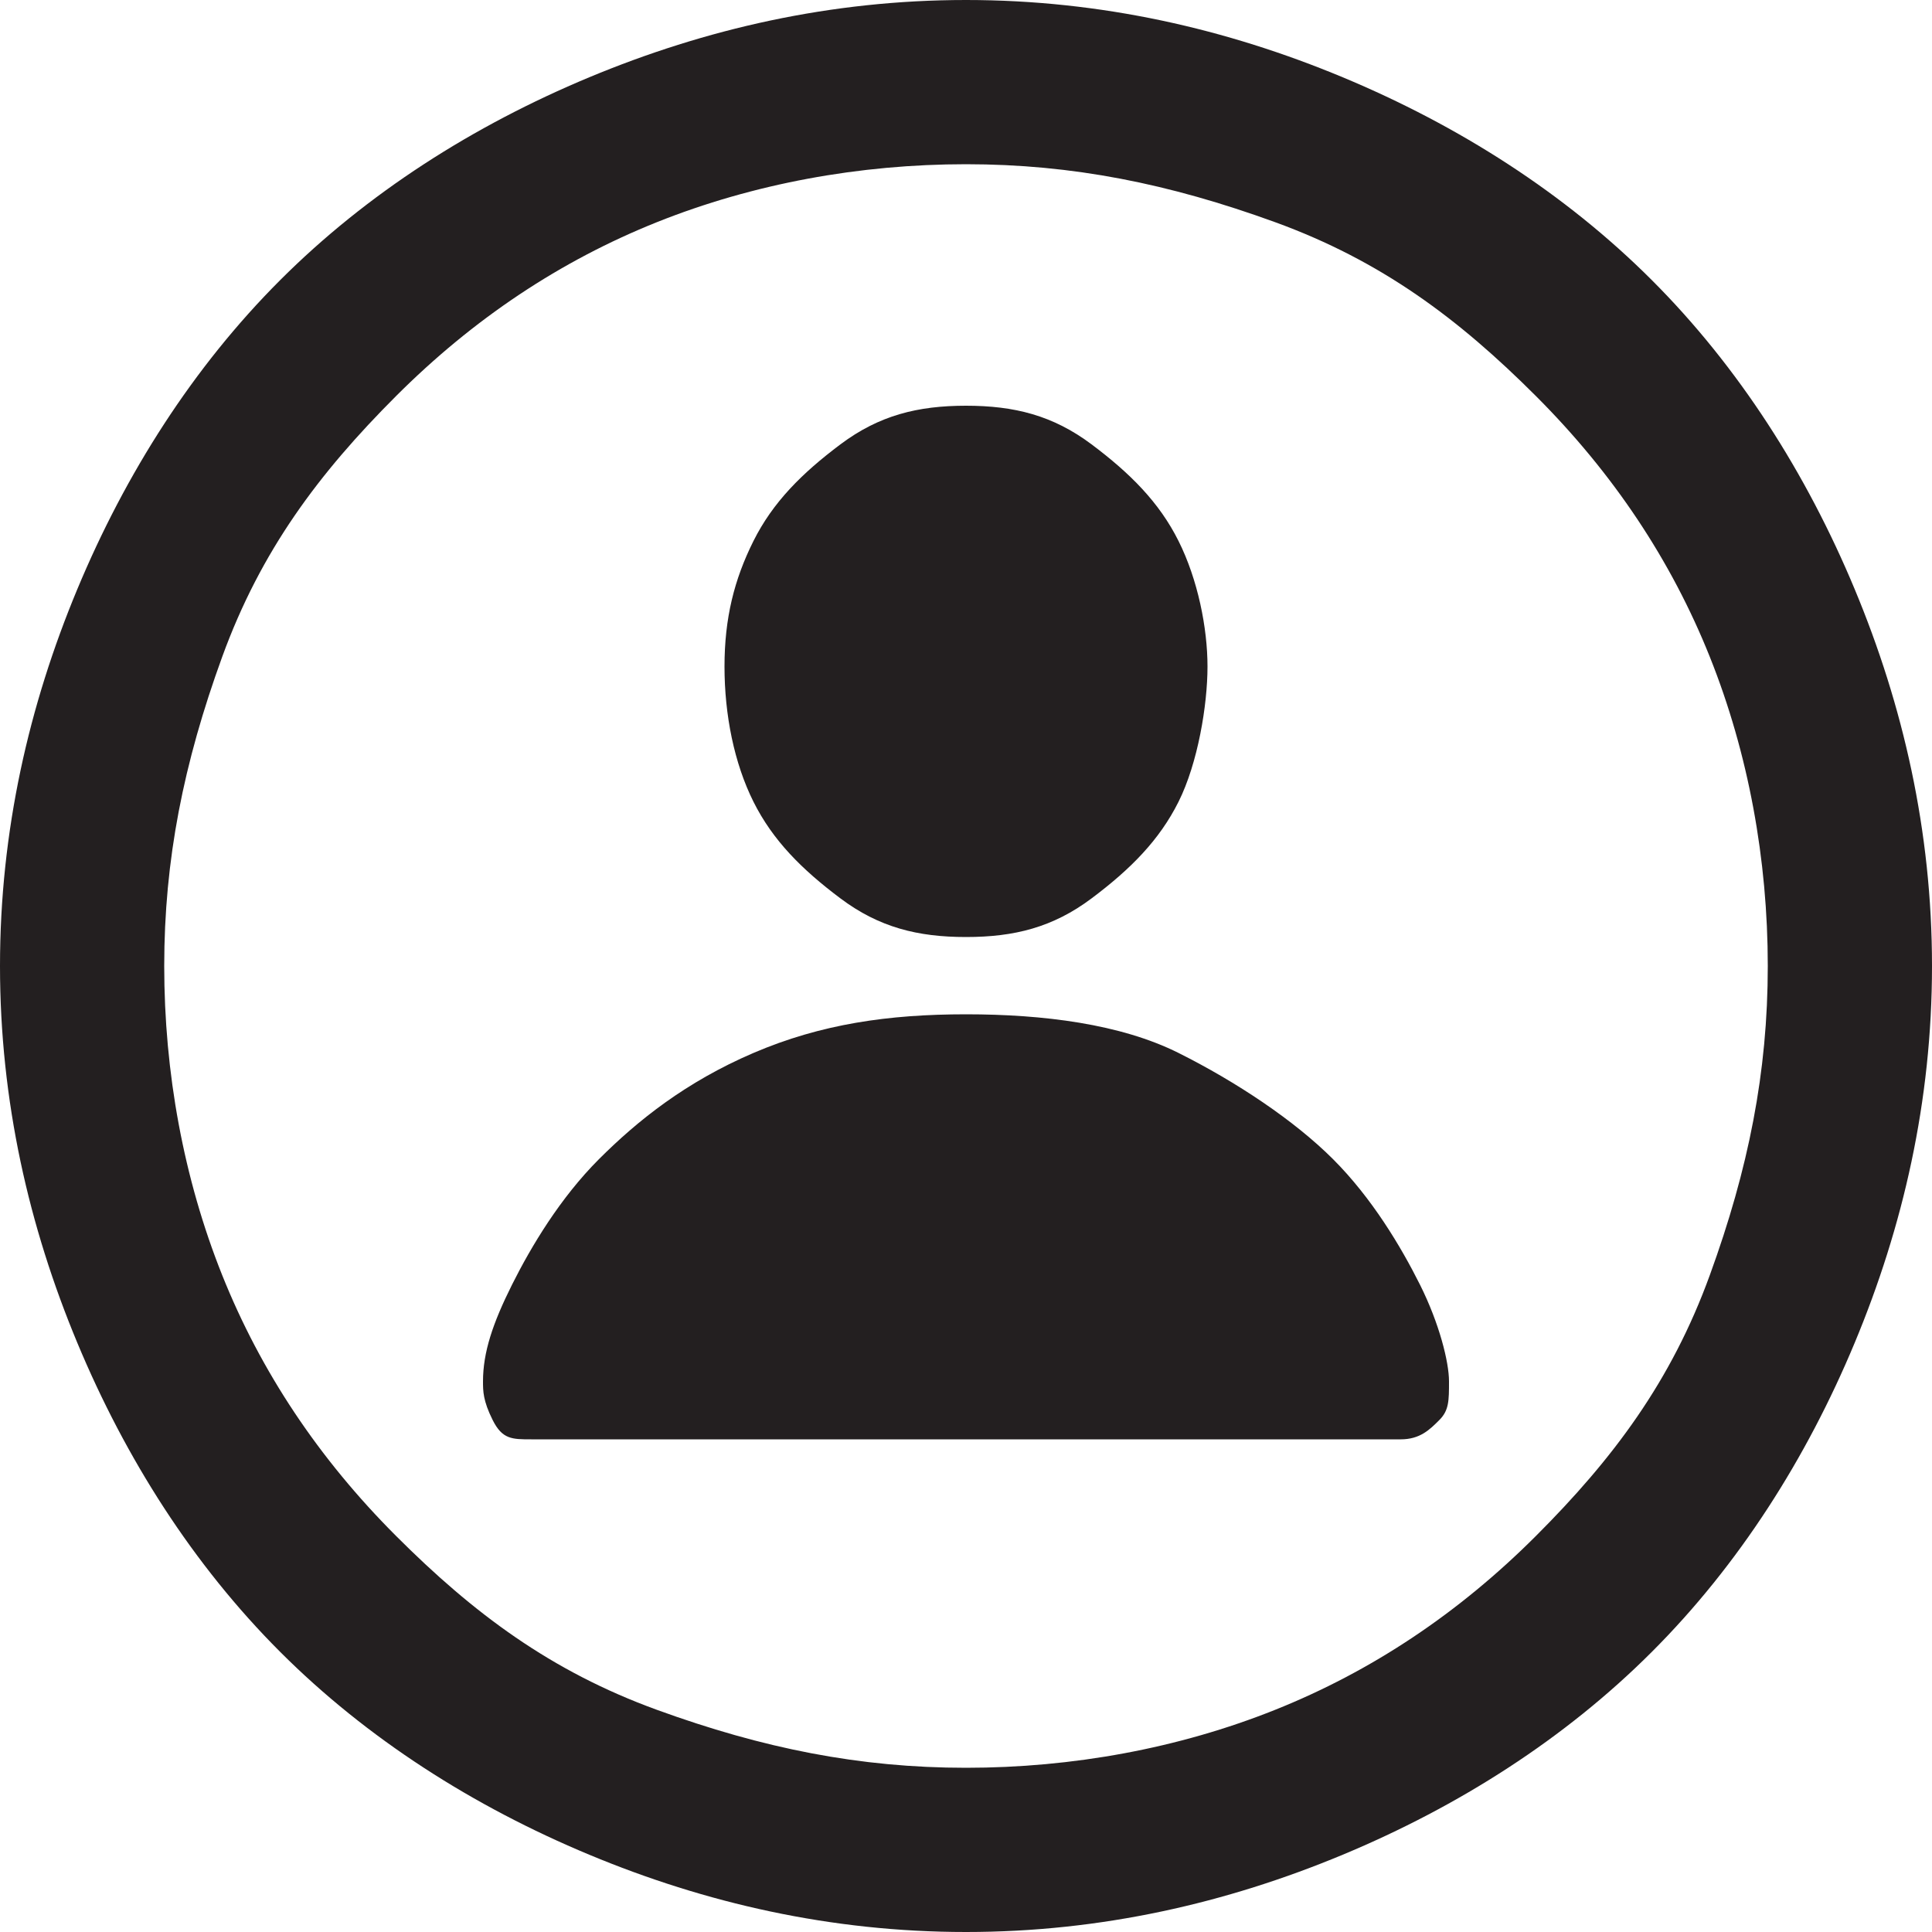 <?xml version="1.0" encoding="UTF-8"?>
<svg id="Layer_1" xmlns="http://www.w3.org/2000/svg" version="1.1" viewBox="0 0 20 20">
  <!-- Generator: Adobe Illustrator 29.1.0, SVG Export Plug-In . SVG Version: 2.1.0 Build 142)  -->
  <defs>
    <style>
      .st0 {
        fill: #231f20;
      }
    </style>
  </defs>
  <path class="st0" d="M10,20c-1.4,0-2.7-.3-3.9-.8s-2.3-1.2-3.2-2.1-1.6-2-2.1-3.2-.8-2.5-.8-3.9.3-2.7.8-3.9,1.2-2.3,2.1-3.2,2-1.6,3.2-2.1,2.5-.8,3.9-.8,2.7.3,3.9.8,2.3,1.2,3.2,2.1,1.6,2,2.1,3.2.8,2.5.8,3.9-.3,2.7-.8,3.9-1.2,2.3-2.1,3.2-2,1.6-3.2,2.1-2.5.8-3.9.8ZM10,18.3c1.1,0,2.2-.2,3.2-.6s1.9-1,2.7-1.8,1.4-1.6,1.8-2.7.6-2.1.6-3.2-.2-2.2-.6-3.2-1-1.9-1.8-2.7-1.6-1.4-2.7-1.8-2.1-.6-3.2-.6-2.2.2-3.2.6-1.9,1-2.7,1.8-1.4,1.6-1.8,2.7-.6,2.1-.6,3.2.2,2.2.6,3.2,1,1.9,1.8,2.7,1.6,1.4,2.7,1.8,2.1.6,3.2.6ZM5.5,14.9c-.2,0-.3,0-.4-.2s-.1-.3-.1-.4c0-.3.1-.6.3-1s.5-.9.9-1.3.9-.8,1.6-1.1,1.4-.4,2.2-.4,1.6.1,2.2.4,1.2.7,1.6,1.1.7.9.9,1.3.3.8.3,1,0,.3-.1.4-.2.2-.4.2H5.5ZM10,9.7c-.5,0-.9-.1-1.3-.4s-.7-.6-.9-1-.3-.9-.3-1.4.1-.9.3-1.3.5-.7.9-1,.8-.4,1.3-.4.9.1,1.3.4.7.6.9,1,.3.9.3,1.3-.1,1-.3,1.4-.5.7-.9,1-.8.4-1.3.4Z"/>
</svg>